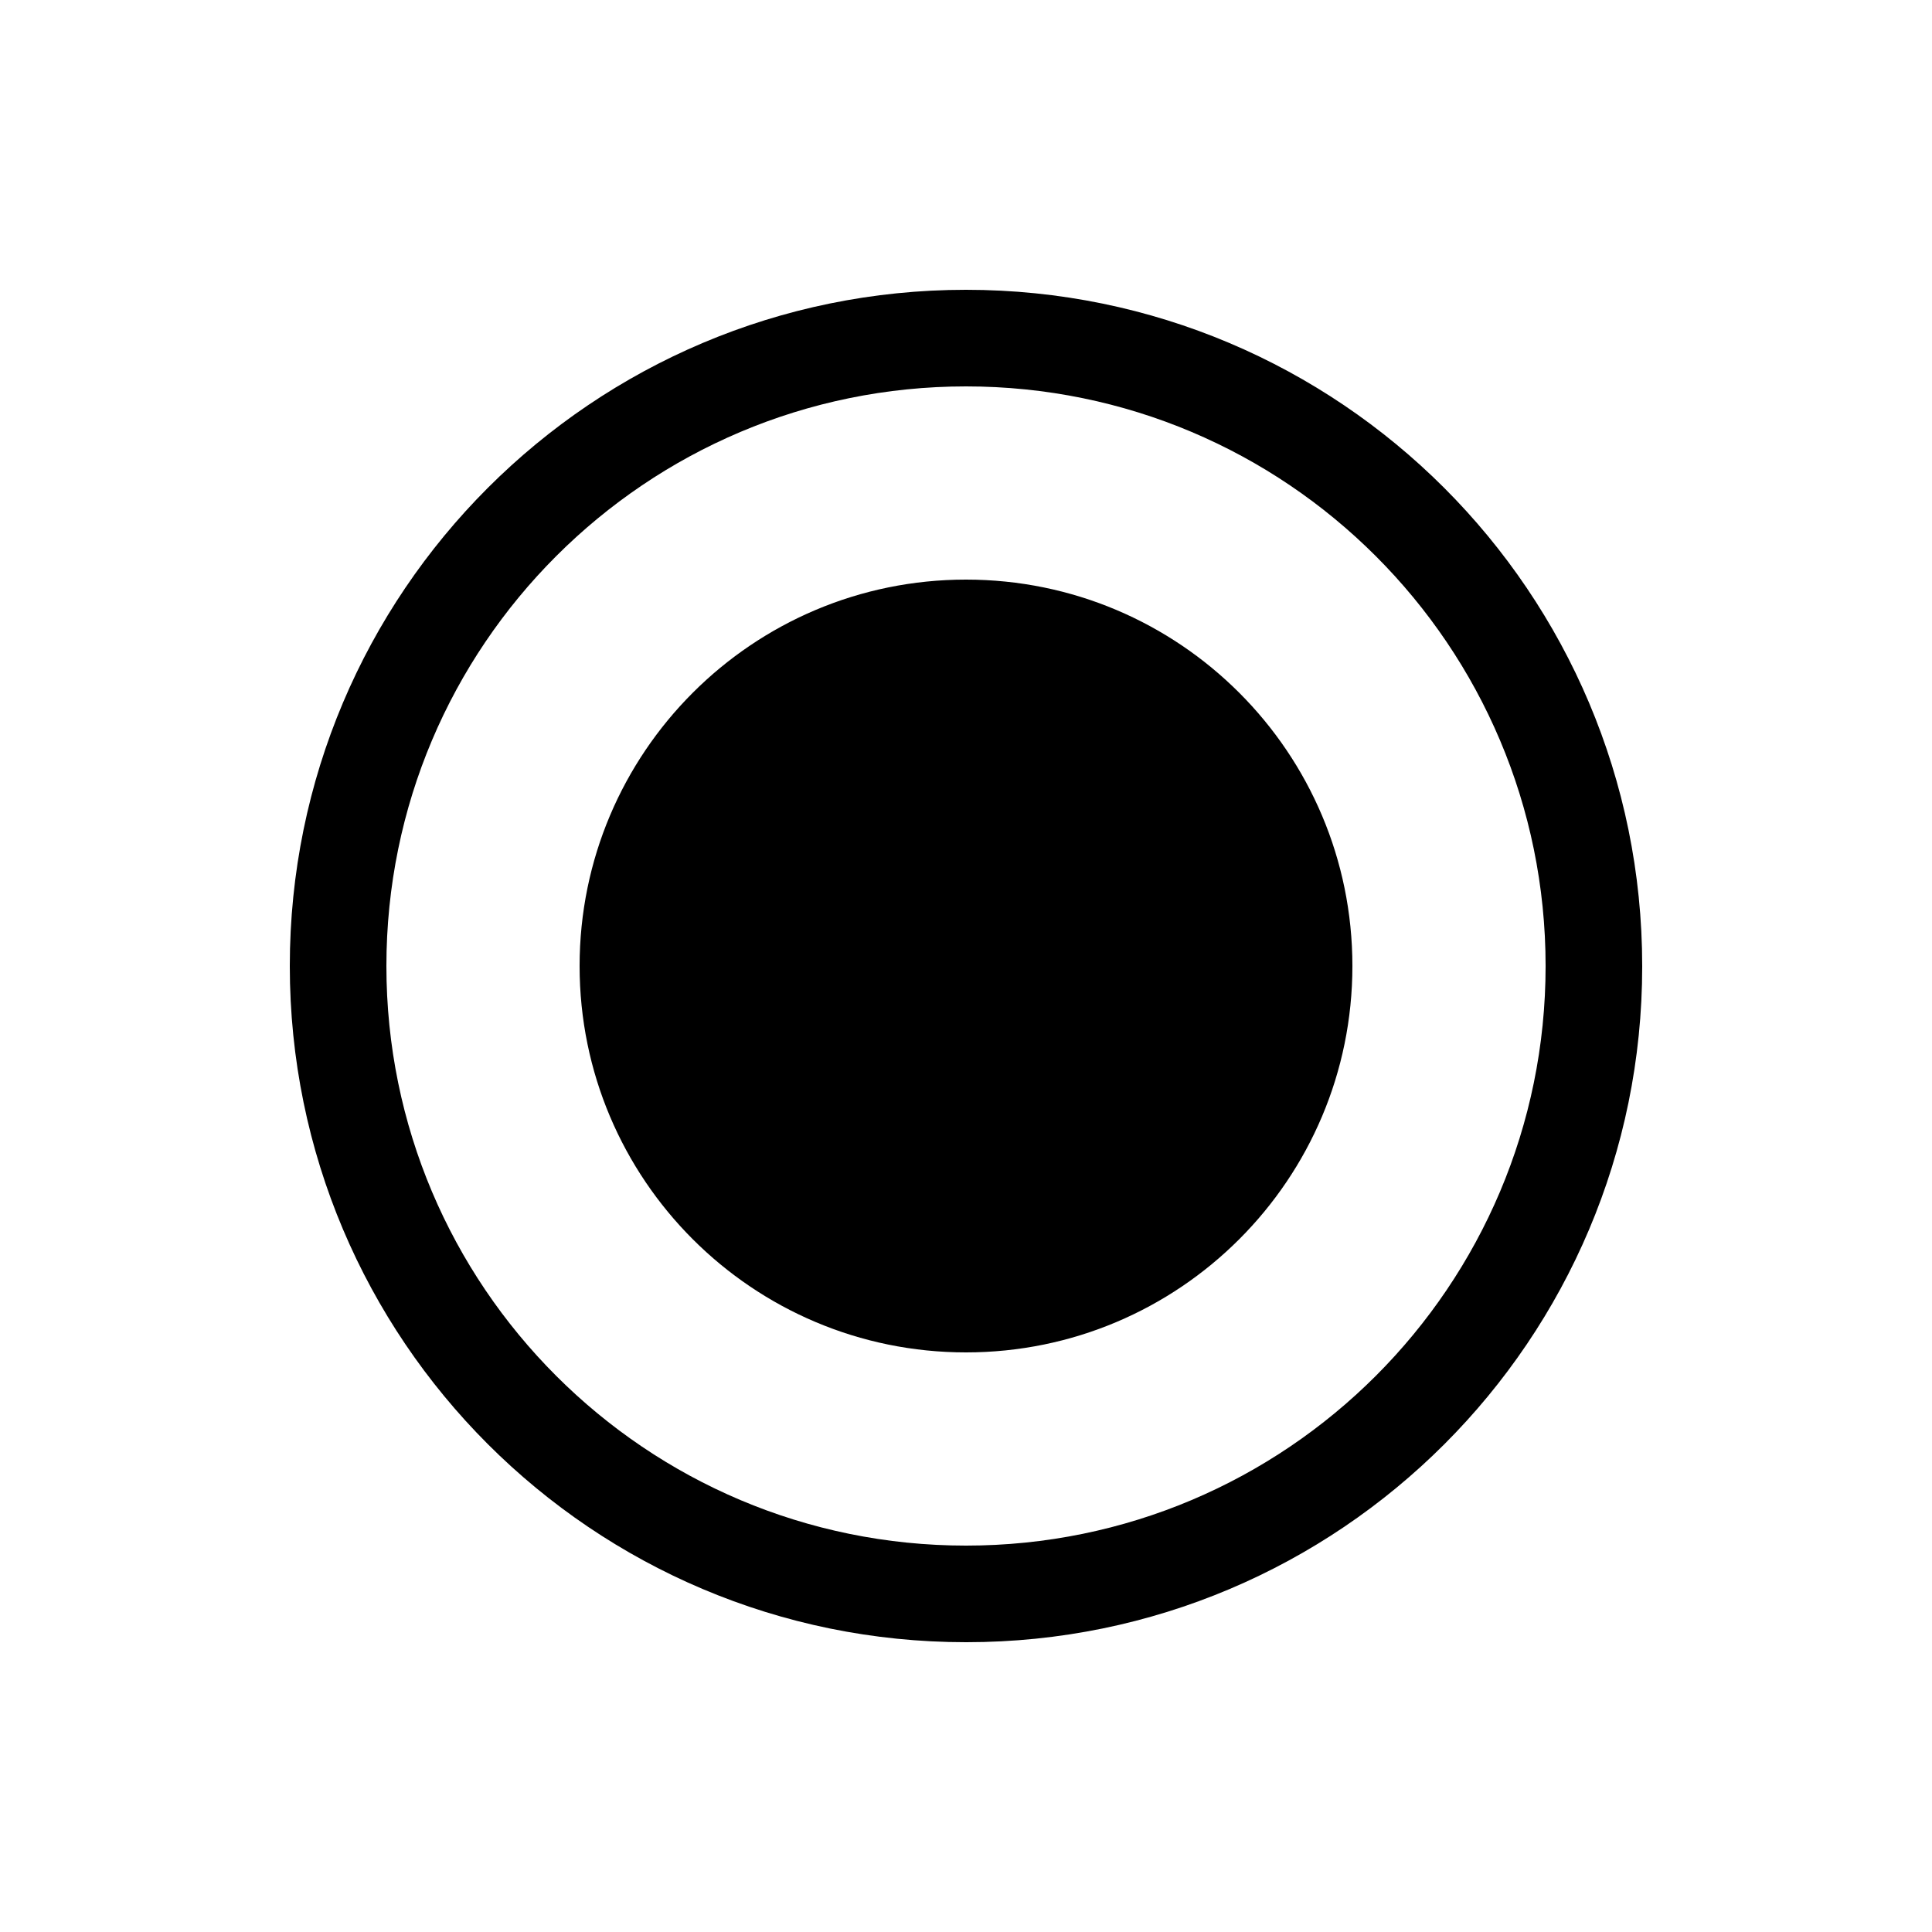<!-- Generated by IcoMoon.io -->
<svg version="1.1" xmlns="http://www.w3.org/2000/svg" width="32" height="32" viewBox="0 0 32 32">
<title>dx1</title>
<path d="M16 27.2c-6.186 0-11.2-5.014-11.2-11.2s5.014-11.2 11.2-11.2c6.186 0 11.2 5.014 11.2 11.2v0c0 0.002 0 0.005 0 0.008 0 6.181-5.011 11.192-11.192 11.192-0.003 0-0.006 0-0.008 0v0zM16 6.4c-5.302 0-9.6 4.298-9.6 9.6s4.298 9.6 9.6 9.6c5.302 0 9.6-4.298 9.6-9.6v0c0-5.302-4.298-9.6-9.6-9.6v0zM16 22.4c-3.535 0-6.4-2.865-6.4-6.4s2.865-6.4 6.4-6.4c3.535 0 6.4 2.865 6.4 6.4v0c0 3.535-2.865 6.4-6.4 6.4v0z"></path>
</svg>
